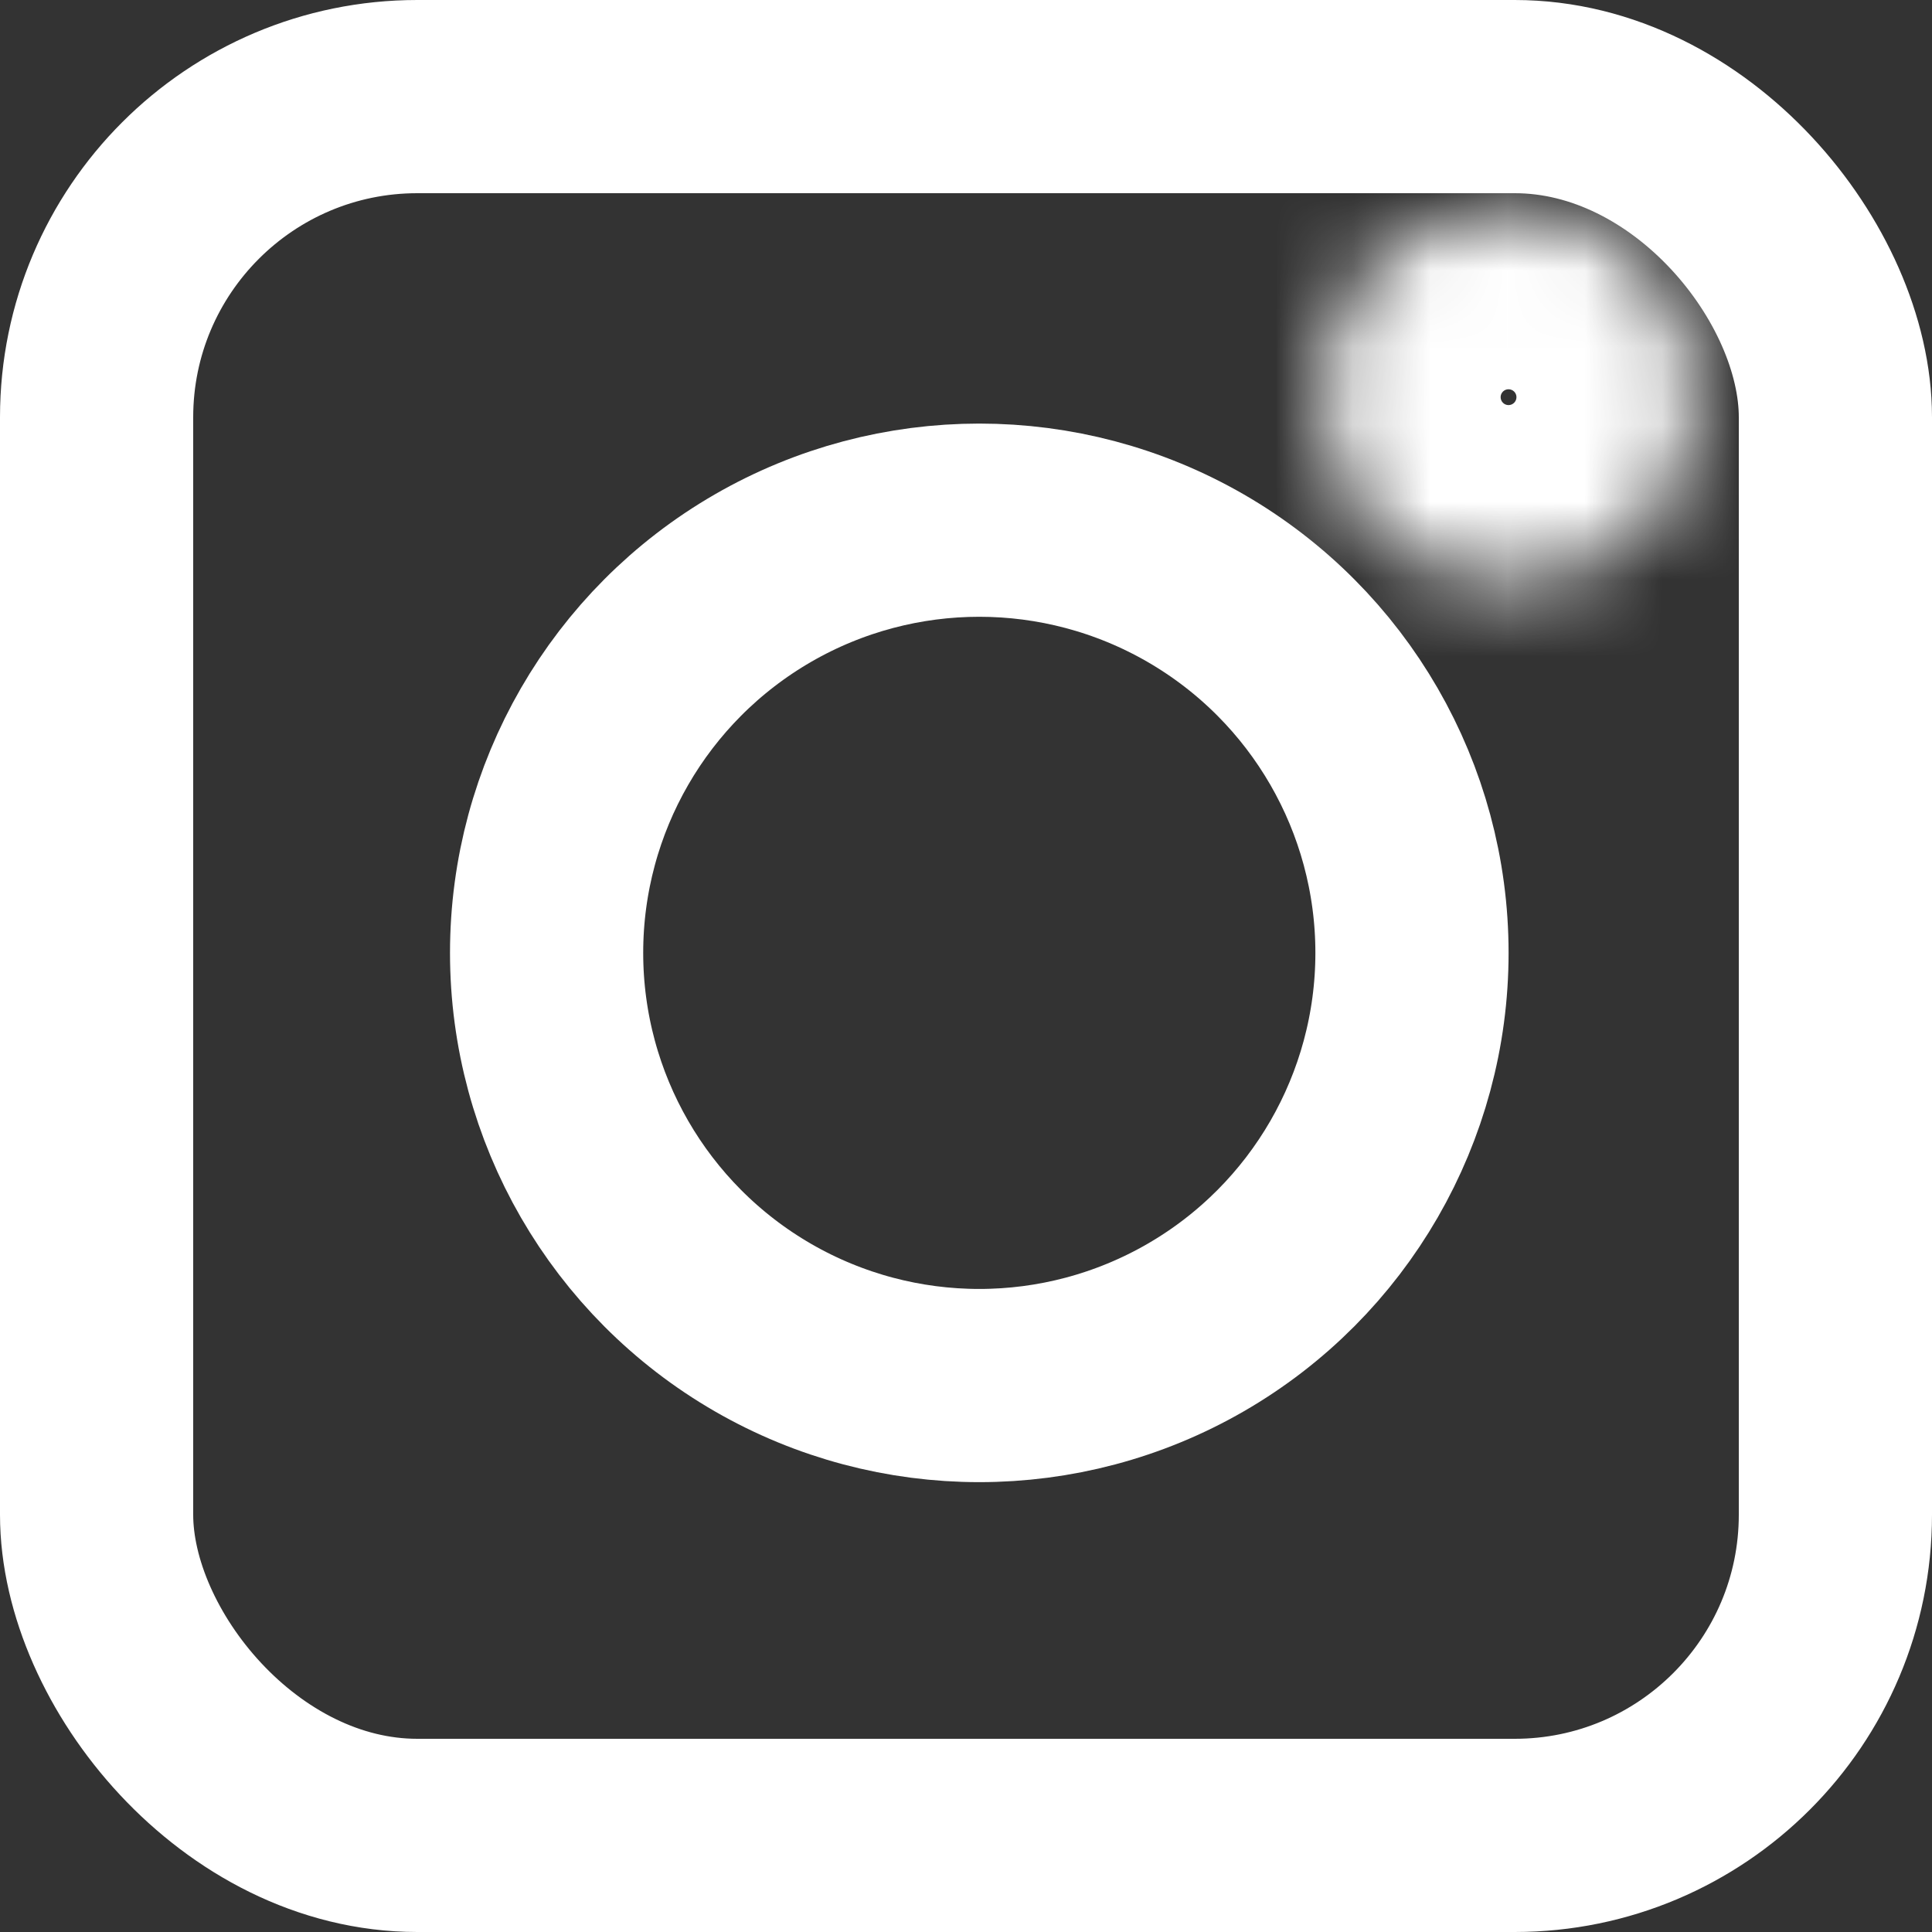 <svg width="25" height="25" viewBox="0 0 25 25" fill="none" xmlns="http://www.w3.org/2000/svg">
<rect x="0" y="0" width="25" height="25" fill="#333333" stroke="none"/>
<rect x="1.25" y="1.25" width="22.5" height="22.5" rx="4.15" stroke="white" stroke-width="2.5"/>
<circle cx="12.672" cy="12.33" r="5.599" stroke="white" stroke-width="2.5"/>
<mask id="path-3-inside-1_1232_1260" fill="white">
<ellipse cx="19.52" cy="5.139" rx="2.397" ry="2.397"/>
</mask>
<path d="M19.418 5.139C19.418 5.083 19.464 5.037 19.52 5.037V10.037C22.225 10.037 24.418 7.844 24.418 5.139H19.418ZM19.52 5.037C19.577 5.037 19.623 5.083 19.623 5.139H14.623C14.623 7.844 16.816 10.037 19.52 10.037V5.037ZM19.623 5.139C19.623 5.196 19.577 5.242 19.52 5.242V0.242C16.816 0.242 14.623 2.435 14.623 5.139H19.623ZM19.52 5.242C19.464 5.242 19.418 5.196 19.418 5.139H24.418C24.418 2.435 22.225 0.242 19.52 0.242V5.242Z" fill="white" mask="url(#path-3-inside-1_1232_1260)"/>
</svg>
